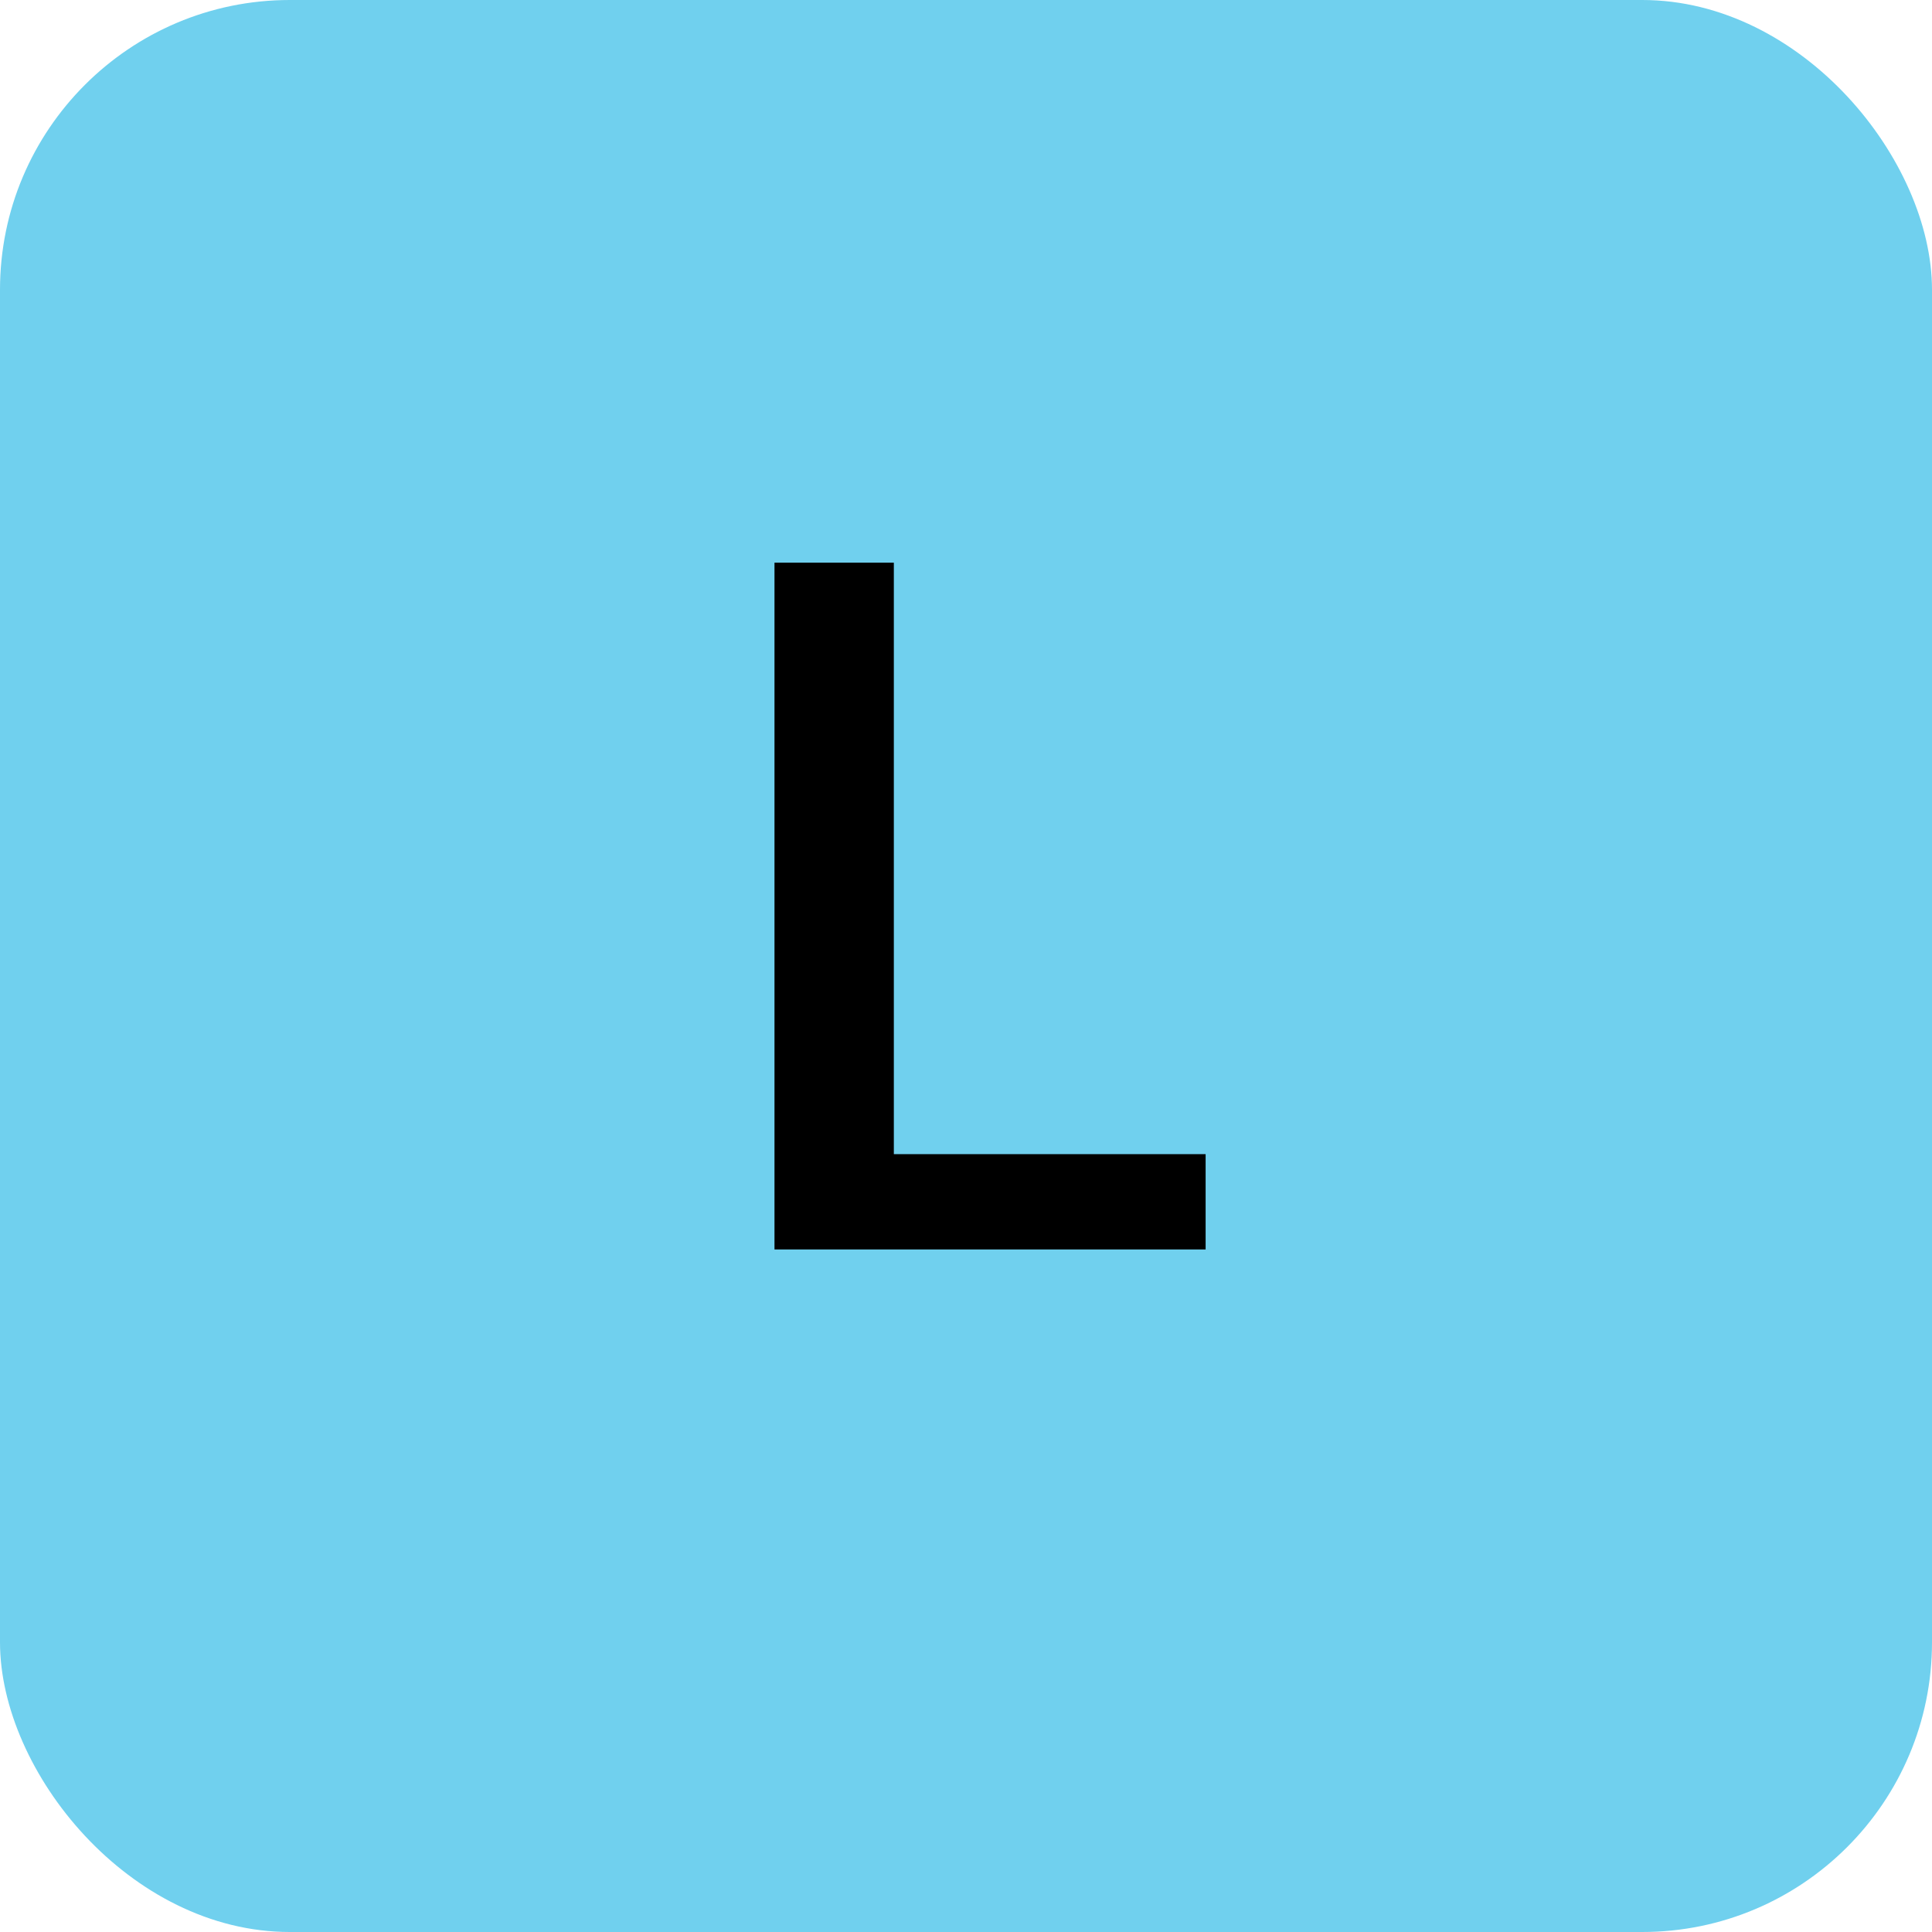 <svg width="80" height="80" viewBox="0 0 80 80" fill="none" xmlns="http://www.w3.org/2000/svg">
<rect width="80" height="80" rx="12" fill="#70D0EE"/>
<path d="M37.012 47.791H49.922V51.737H32.07V23.299H37.012V47.791Z" fill="black"/>
</svg>
